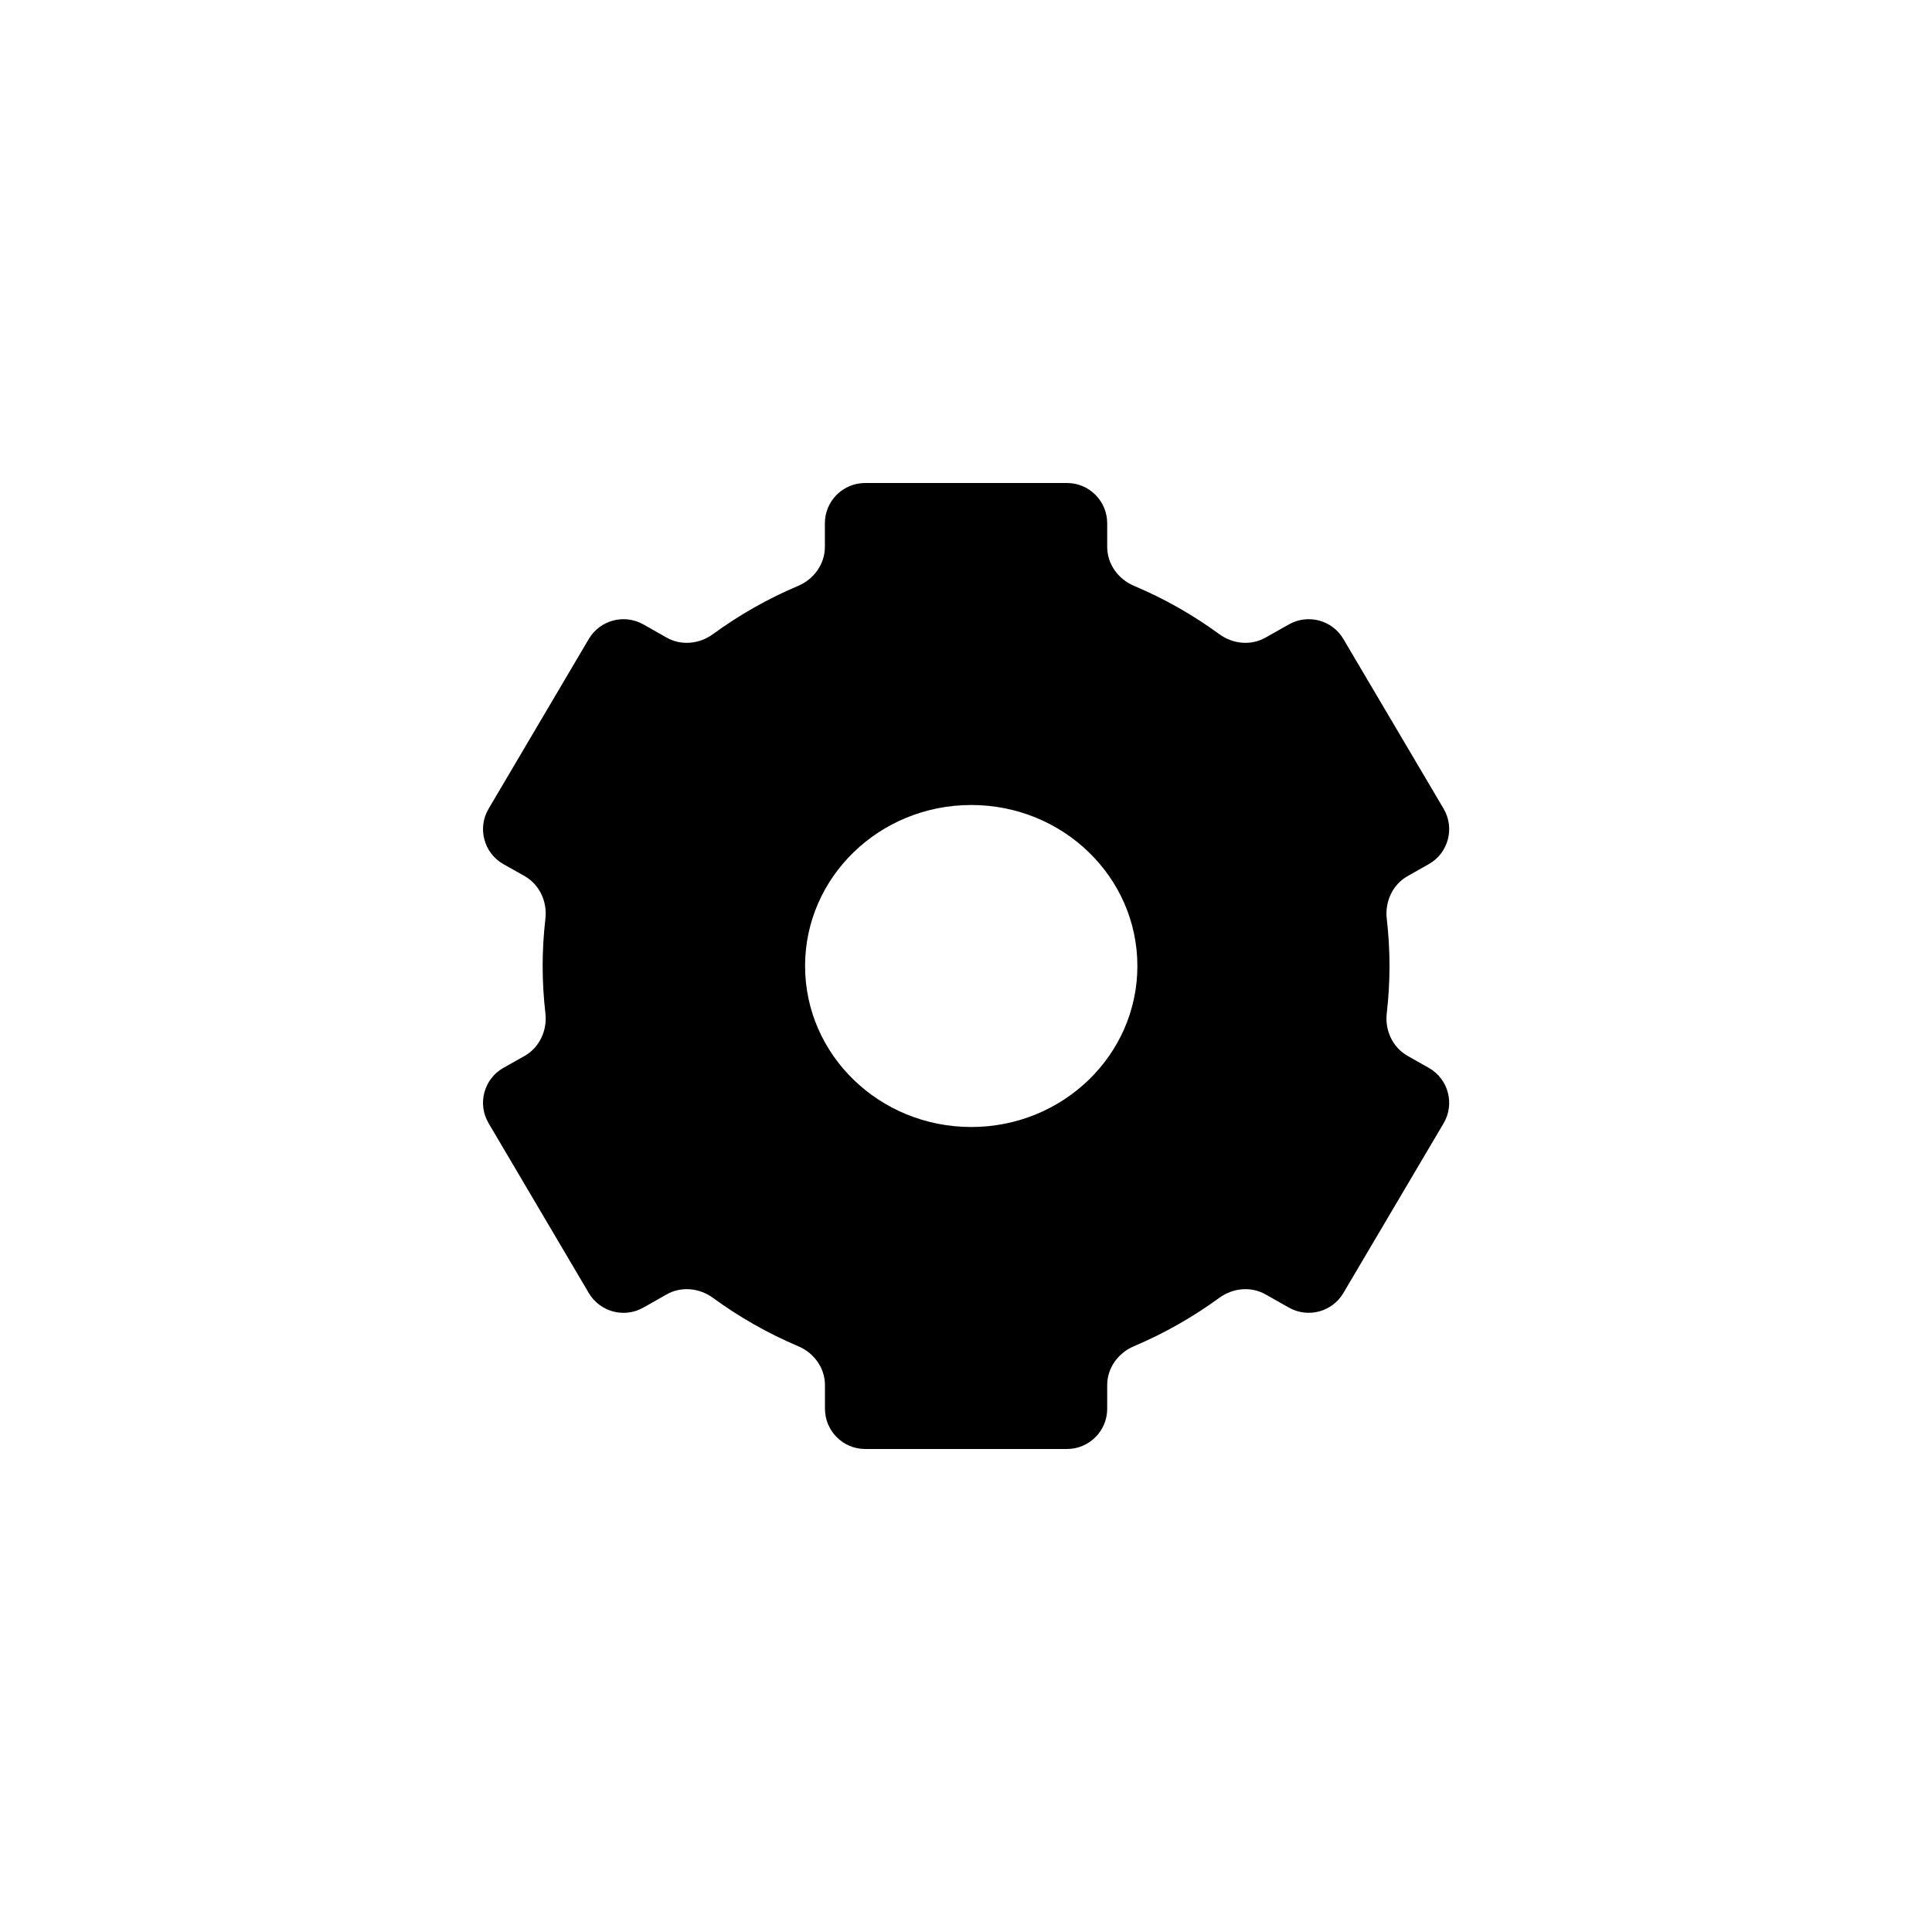 <svg width="24" height="24" viewBox="0 0 24 24" fill="none" xmlns="http://www.w3.org/2000/svg">
<path fill-rule="evenodd" clip-rule="evenodd" d="M13.754 6.5C13.754 6.224 13.53 6 13.254 6H10.747C10.471 6 10.247 6.224 10.247 6.5V6.794C10.247 7.007 10.111 7.195 9.915 7.278C9.537 7.437 9.182 7.64 8.856 7.878C8.687 8.001 8.463 8.023 8.282 7.921L7.991 7.756C7.753 7.623 7.453 7.703 7.314 7.938L6.07 10.046C5.927 10.287 6.011 10.598 6.254 10.735L6.517 10.883C6.703 10.989 6.8 11.201 6.775 11.414C6.753 11.606 6.741 11.802 6.741 12C6.741 12.198 6.753 12.394 6.775 12.586C6.8 12.799 6.703 13.011 6.517 13.117L6.254 13.265C6.011 13.402 5.927 13.713 6.07 13.954L7.314 16.062C7.453 16.297 7.753 16.378 7.991 16.244L8.282 16.079C8.463 15.977 8.687 15.999 8.856 16.122C9.182 16.36 9.537 16.563 9.915 16.723C10.112 16.806 10.248 16.993 10.248 17.206V17.5C10.248 17.776 10.472 18 10.748 18H13.254C13.53 18 13.754 17.776 13.754 17.5V17.206C13.754 16.993 13.89 16.806 14.087 16.723C14.465 16.563 14.82 16.36 15.147 16.122C15.315 15.999 15.539 15.977 15.72 16.079L16.012 16.244C16.249 16.377 16.55 16.297 16.688 16.062L17.933 13.954C18.075 13.713 17.992 13.402 17.748 13.265L17.485 13.116C17.299 13.011 17.202 12.799 17.227 12.586C17.249 12.394 17.261 12.198 17.261 12C17.261 11.802 17.249 11.606 17.227 11.414C17.202 11.201 17.299 10.989 17.485 10.884L17.748 10.735C17.992 10.598 18.075 10.287 17.933 10.046L16.688 7.938C16.55 7.703 16.249 7.623 16.012 7.756L15.72 7.921C15.539 8.023 15.315 8.001 15.147 7.878C14.82 7.639 14.465 7.437 14.086 7.277C13.89 7.194 13.754 7.007 13.754 6.793V6.5ZM12.065 14C13.205 14 14.129 13.105 14.129 12C14.129 10.895 13.205 10 12.065 10C10.925 10 10.001 10.895 10.001 12C10.001 13.105 10.925 14 12.065 14Z" fill="black"/>
</svg>
